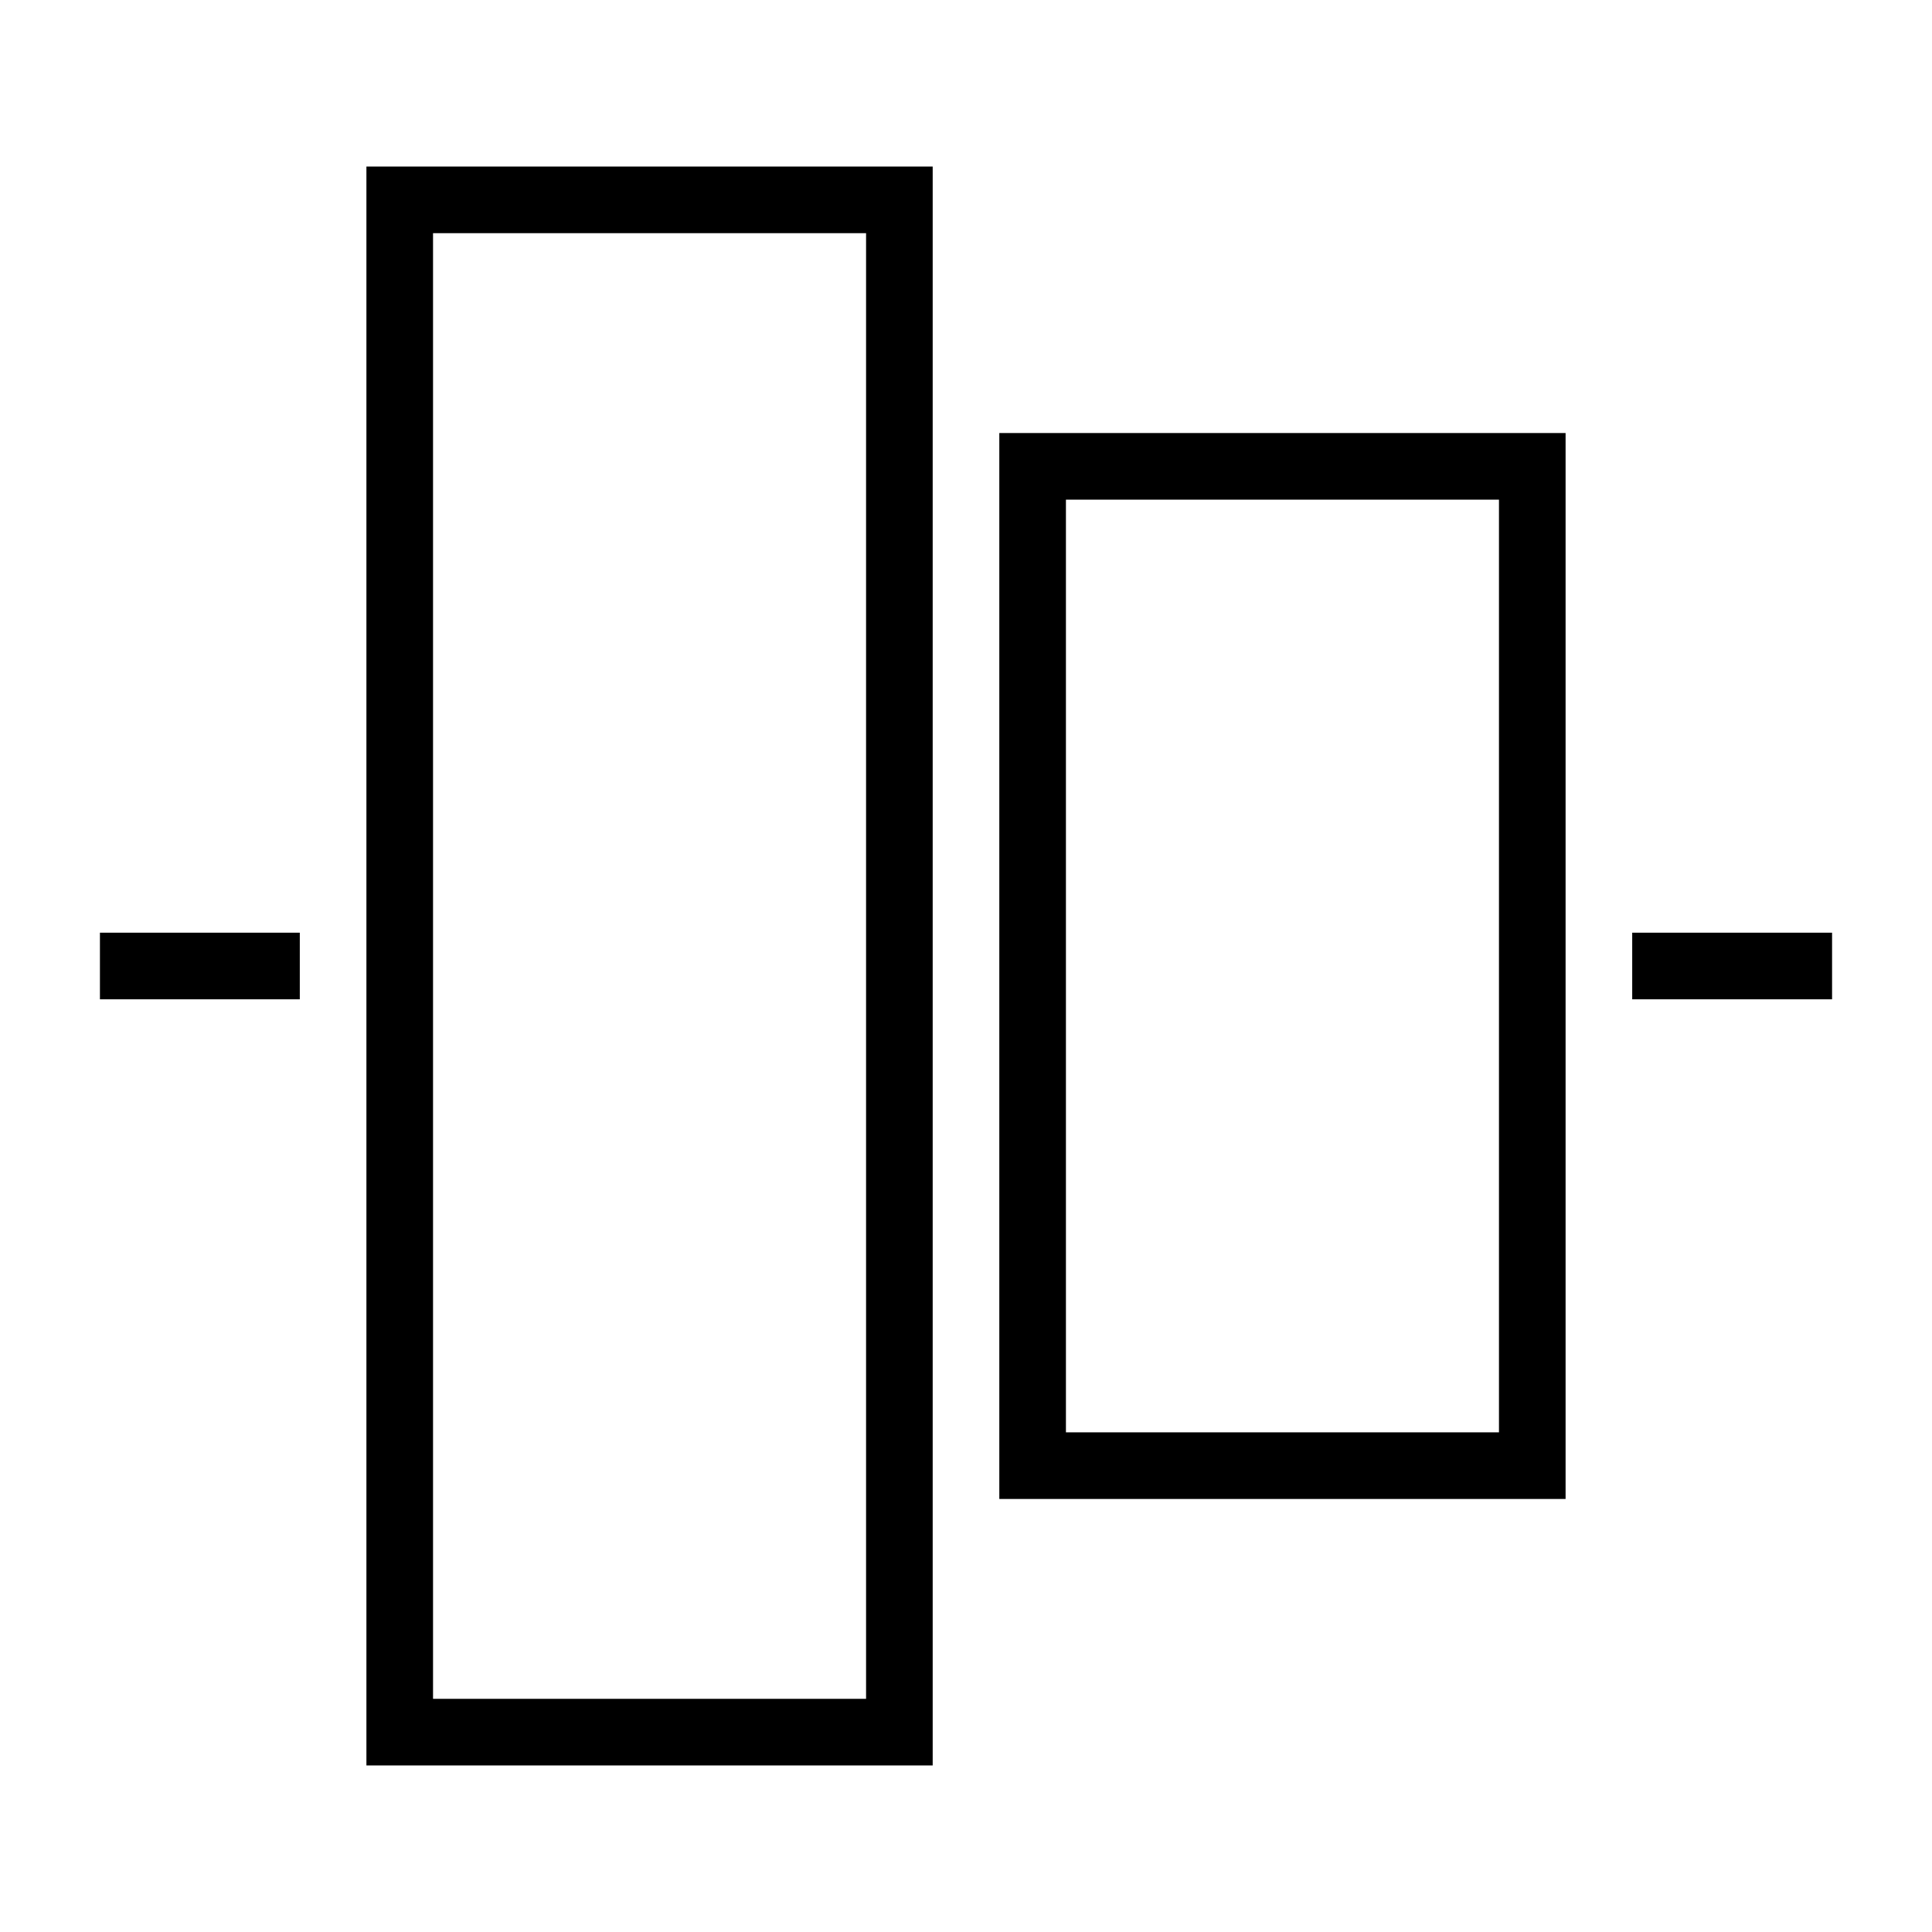 <?xml version="1.0" encoding="UTF-8"?>
<!DOCTYPE svg PUBLIC "-//W3C//DTD SVG 1.1//EN" "http://www.w3.org/Graphics/SVG/1.1/DTD/svg11.dtd">
<svg xmlns="http://www.w3.org/2000/svg" xml:space="preserve" width="580px" height="580px" shape-rendering="geometricPrecision" text-rendering="geometricPrecision" image-rendering="optimizeQuality" fill-rule="nonzero" clip-rule="nonzero" viewBox="0 0 5800 5800" xmlns:xlink="http://www.w3.org/1999/xlink">
	<title>object_alignment_vertical icon</title>
	<desc>object_alignment_vertical icon from the IconExperience.com I-Collection. Copyright by INCORS GmbH (www.incors.com).</desc>
		<path id="curve28" d="M2800 500l0 4800 -1700 0 0 -4800 1700 0zm-200 200l-1300 0 0 4400 1300 0 0 -4400zm600 3600l1300 0 0 -2800 -1300 0 0 2800zm-200 200l0 -3200 1700 0 0 3200 -1700 0zm-2700 -1700l600 0 0 200 -600 0 0 -200zm4600 0l600 0 0 200 -600 0 0 -200z"/>
</svg>